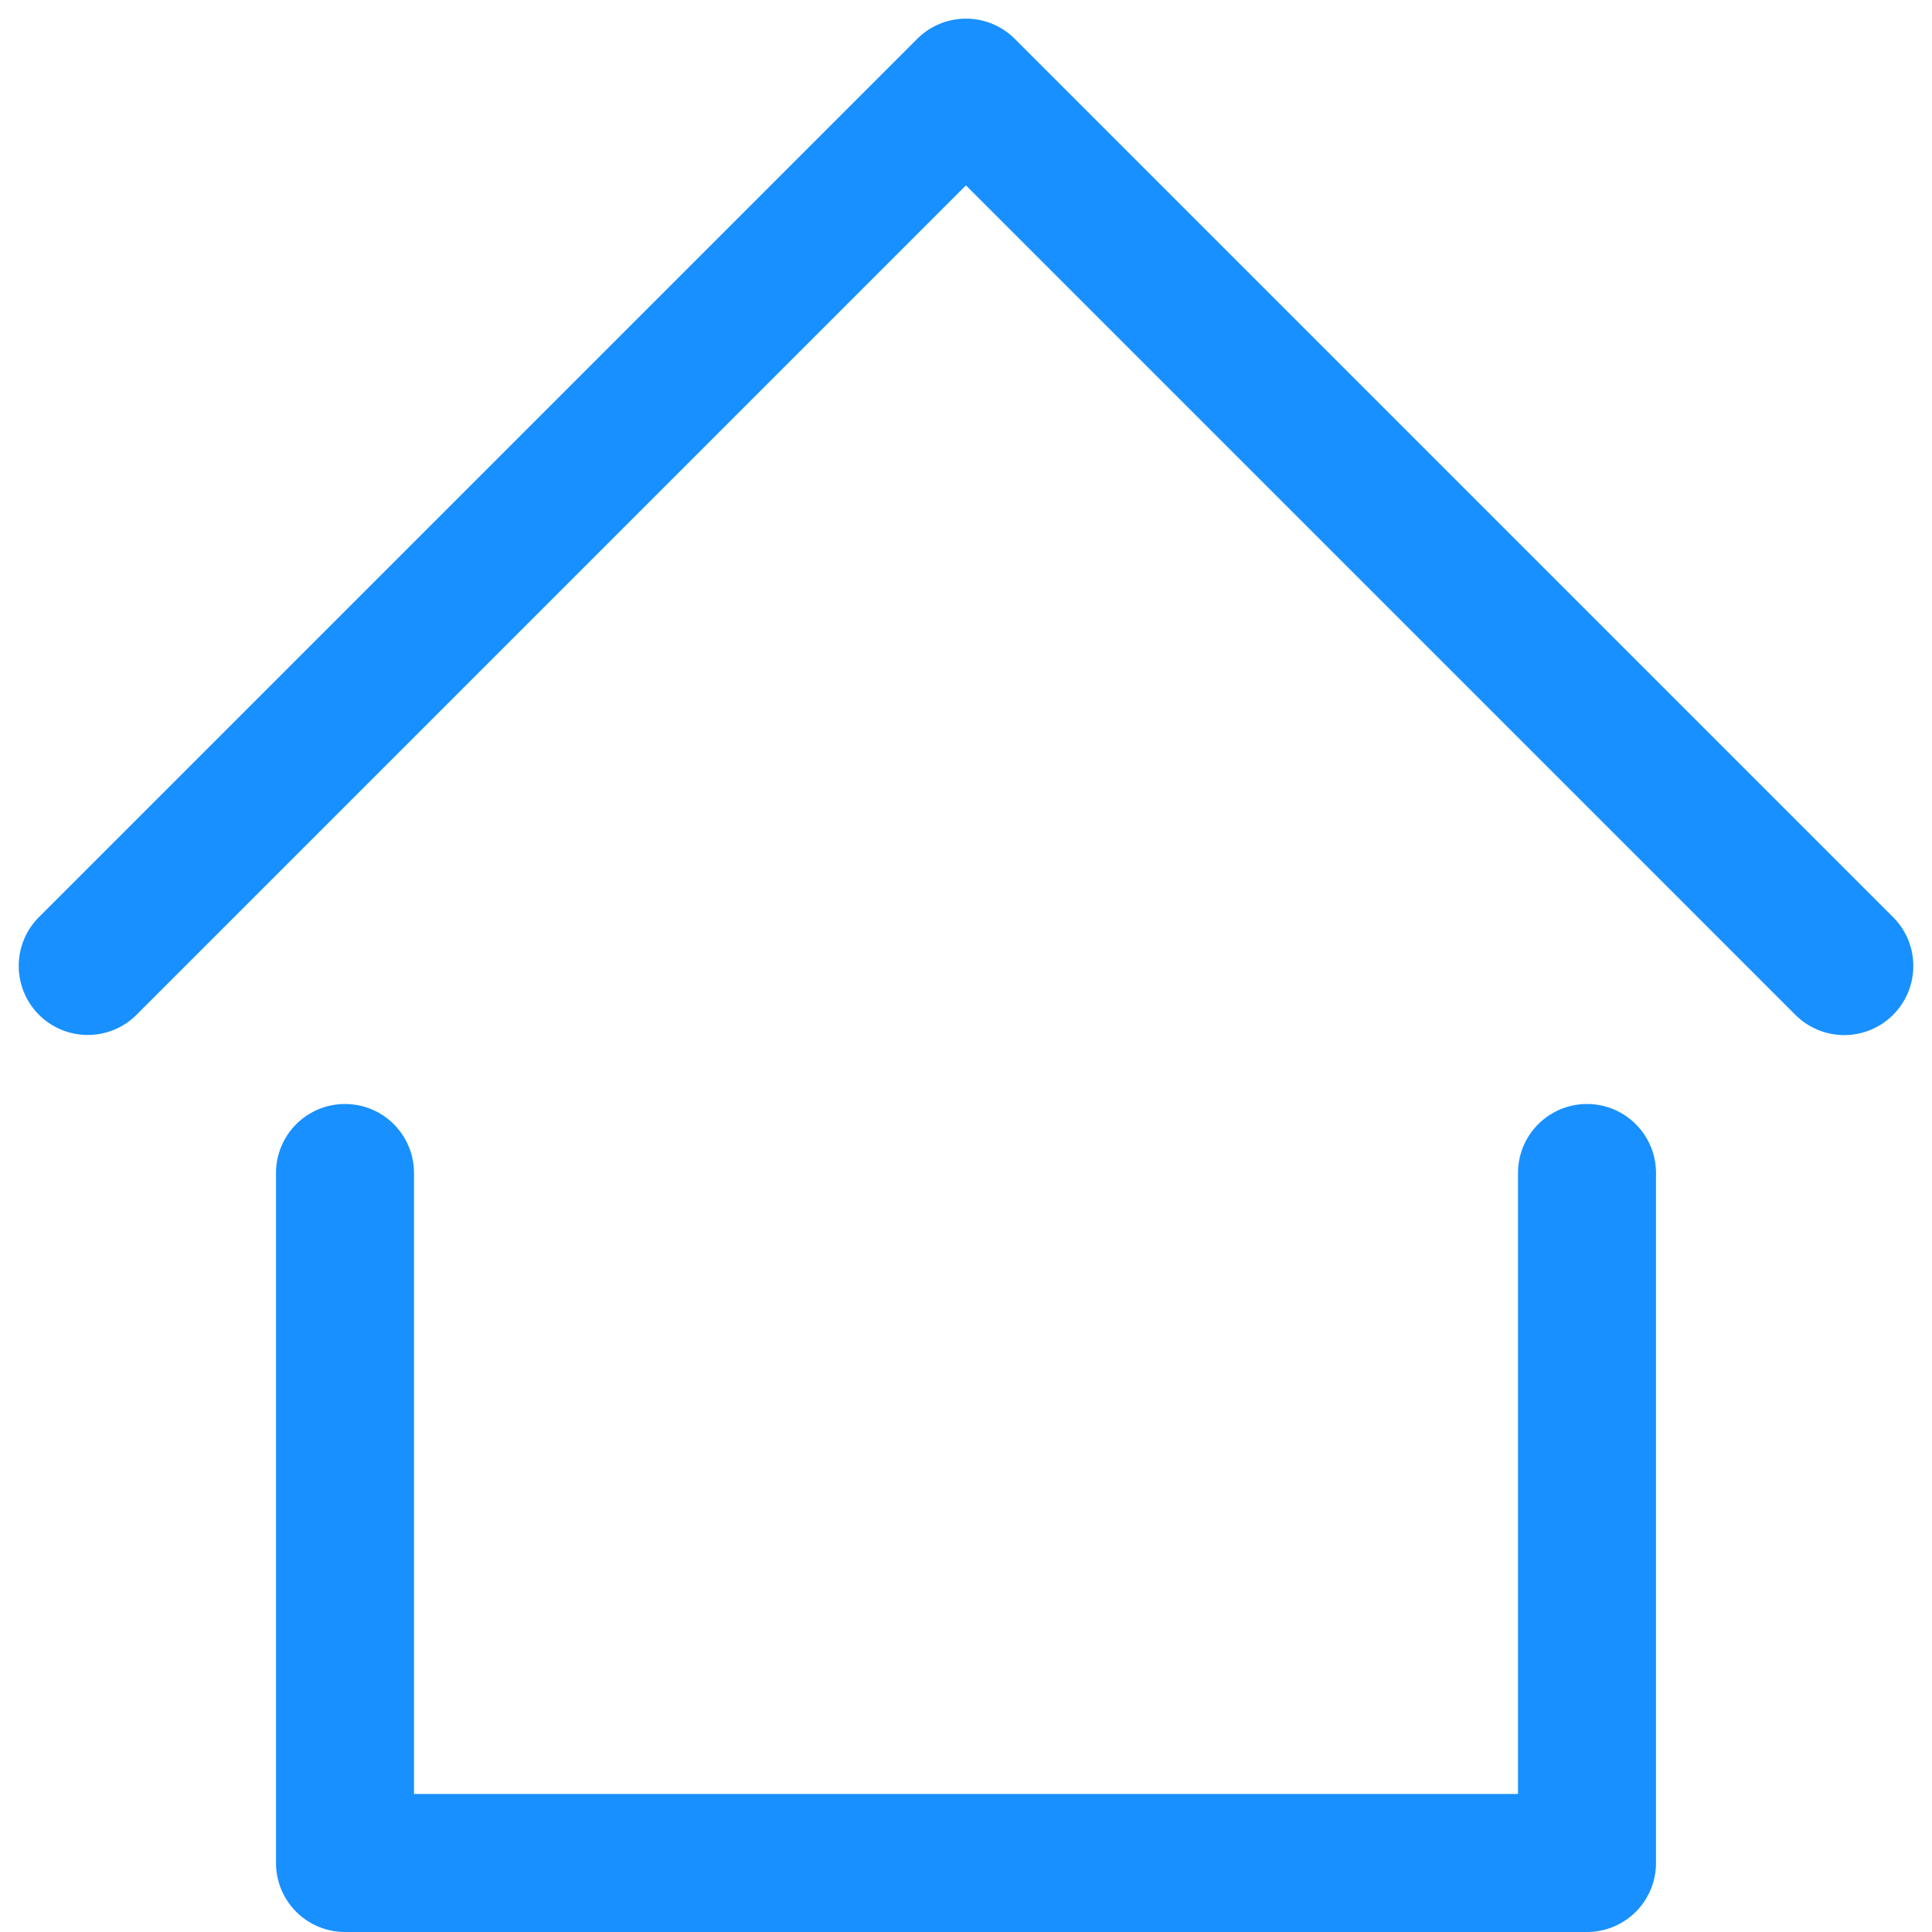 <?xml version="1.0" standalone="no"?><!DOCTYPE svg PUBLIC "-//W3C//DTD SVG 1.1//EN" "http://www.w3.org/Graphics/SVG/1.1/DTD/svg11.dtd"><svg t="1623861670688" class="icon" viewBox="0 0 1024 1024" version="1.1" xmlns="http://www.w3.org/2000/svg" p-id="3886" width="32" height="32" xmlns:xlink="http://www.w3.org/1999/xlink"><defs><style type="text/css"></style></defs><path d="M219.429 950.857h585.143V621.714a36.571 36.571 0 1 1 73.143 0v365.714a36.571 36.571 0 0 1-36.571 36.571h-658.286a36.571 36.571 0 0 1-36.571-36.571v-365.714a36.571 36.571 0 0 1 73.143 0V950.857zM512 98.231L72.411 537.819a36.571 36.571 0 1 1-51.785-51.712L486.107 20.626a36.571 36.571 0 0 1 51.785 0l465.481 465.481a36.571 36.571 0 1 1-51.785 51.785L512 98.304z" fill="#1890FF" p-id="3887"></path></svg>